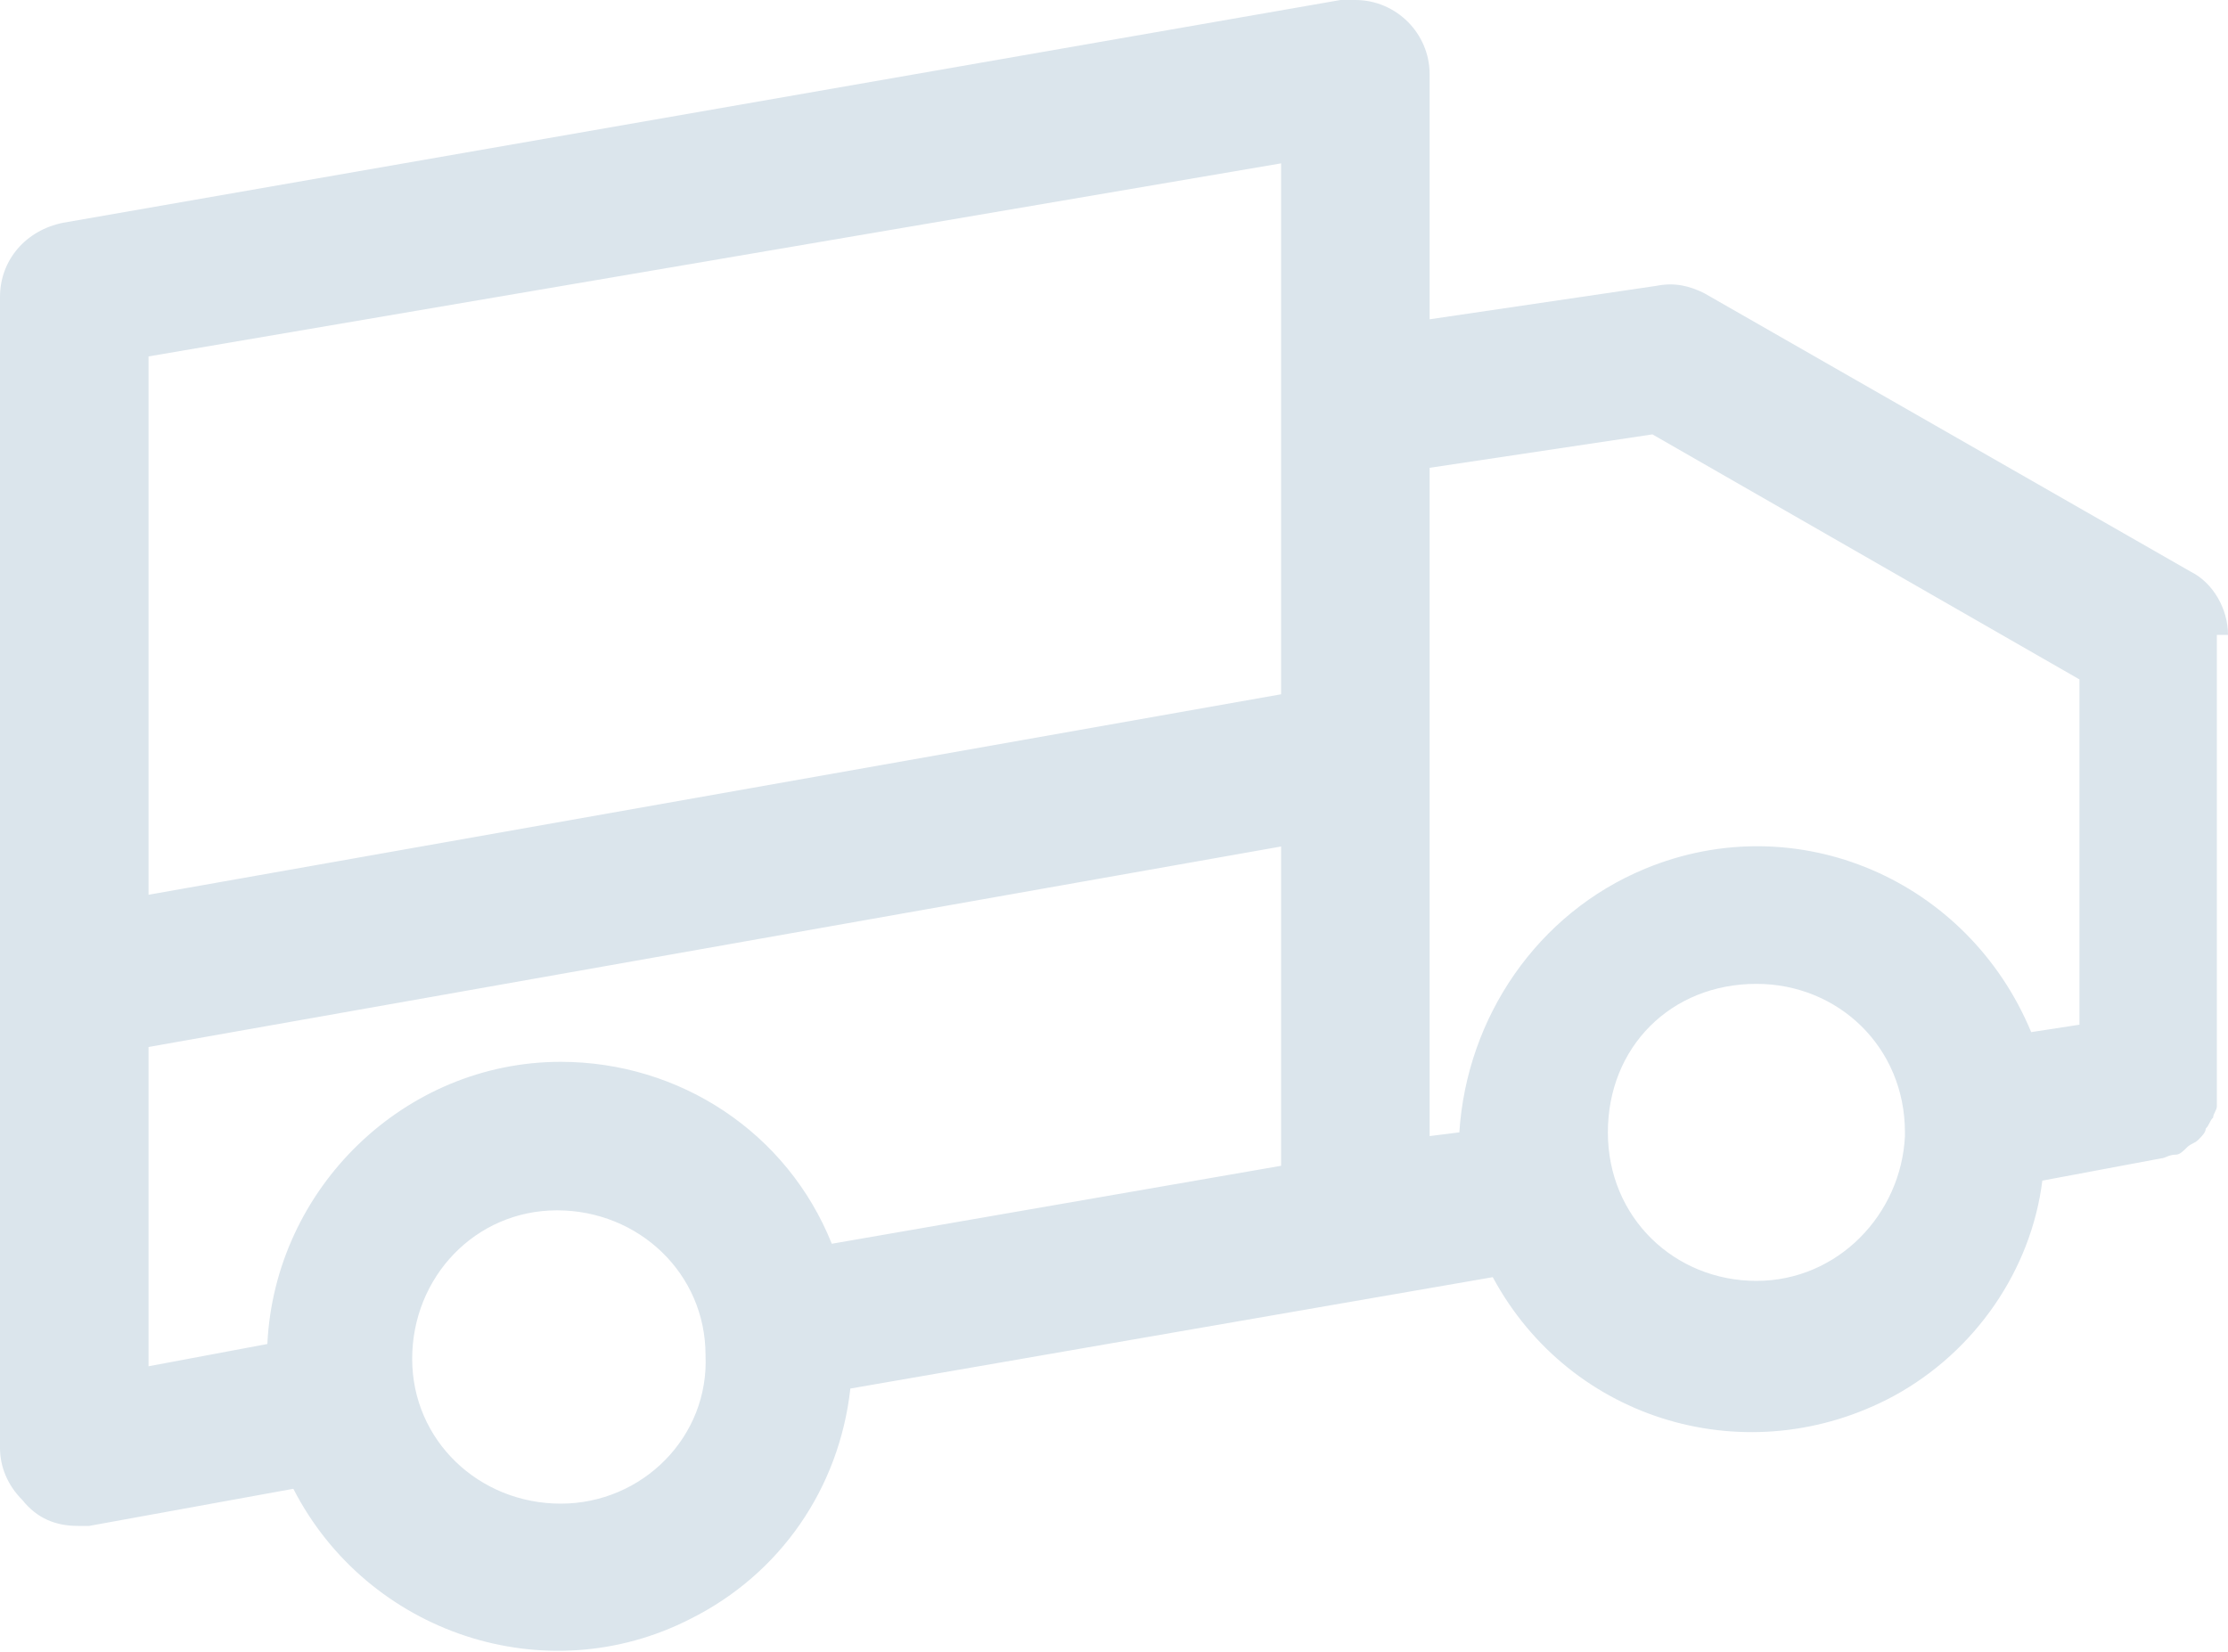<?xml version="1.0" encoding="utf-8"?>
<!-- Generator: Adobe Illustrator 23.0.1, SVG Export Plug-In . SVG Version: 6.00 Build 0)  -->
<svg version="1.1" id="Layer_1" xmlns="http://www.w3.org/2000/svg" xmlns:xlink="http://www.w3.org/1999/xlink" x="0px" y="0px"
	 viewBox="0 0 60 44.5" style="enable-background:new 0 0 60 44.5;" xml:space="preserve">
<style type="text/css">
	.st0{fill:#DBE5EC;}
</style>
<title>Asset 5delivery</title>
<g>
	<g id="Calque_2">
		<path class="st0" d="M60,17.1c0-0.7-0.4-1.4-1-1.7L45.9,7.9c-0.4-0.2-0.8-0.3-1.3-0.2l-6.1,0.9V2c0-1.1-0.9-2-2-2
			c-0.1,0-0.2,0-0.4,0L1.7,6C0.7,6.2,0,7,0,8v31c0,0.5,0.2,1,0.6,1.4c0.4,0.5,0.9,0.7,1.5,0.7h0.3l5.5-1c2,3.9,6.8,5.5,10.7,3.5
			c2.4-1.2,4-3.5,4.3-6.2l17.3-3c2.1,3.9,6.9,5.3,10.8,3.2c2.2-1.2,3.7-3.4,4-5.8l3.2-0.6l0,0c0.1,0,0.2-0.1,0.4-0.1l0,0
			c0.1,0,0.2-0.1,0.3-0.2l0,0c0.1-0.1,0.2-0.1,0.3-0.2l0,0c0.1-0.1,0.2-0.2,0.2-0.3l0,0c0.1-0.1,0.1-0.2,0.2-0.3l0,0
			c0-0.1,0.1-0.2,0.1-0.3v-0.1c0-0.1,0-0.2,0-0.2c0-0.1,0-0.1,0-0.2V17.1H60z M44.5,11.7L56,18.3v9.3l-1.3,0.2
			c-1.7-4.1-6.3-6.1-10.4-4.4c-2.9,1.2-4.8,4-5,7.1l-0.8,0.1V12.6L44.5,11.7z M15.1,28.6c-4.2,0-7.7,3.4-7.9,7.6L4,36.8v-8.6
			l30.5-5.4v8.6l-12.1,2.1C21.2,30.5,18.3,28.6,15.1,28.6z M34.5,4.4v14.3L4,24.1V9.6L34.5,4.4z M15.1,40.5c-2.2,0-4-1.7-4-3.9
			c0-2.2,1.7-4,3.9-4s4,1.7,4,3.9c0,0,0,0,0,0C19.1,38.7,17.3,40.5,15.1,40.5z M47.3,34.5c-2.2,0-4-1.7-4-4s1.7-4,4-4
			c2.2,0,4,1.7,4,4c0,0,0,0.1,0,0.1C51.2,32.7,49.5,34.5,47.3,34.5L47.3,34.5z"/>
	</g>
</g>
</svg>
